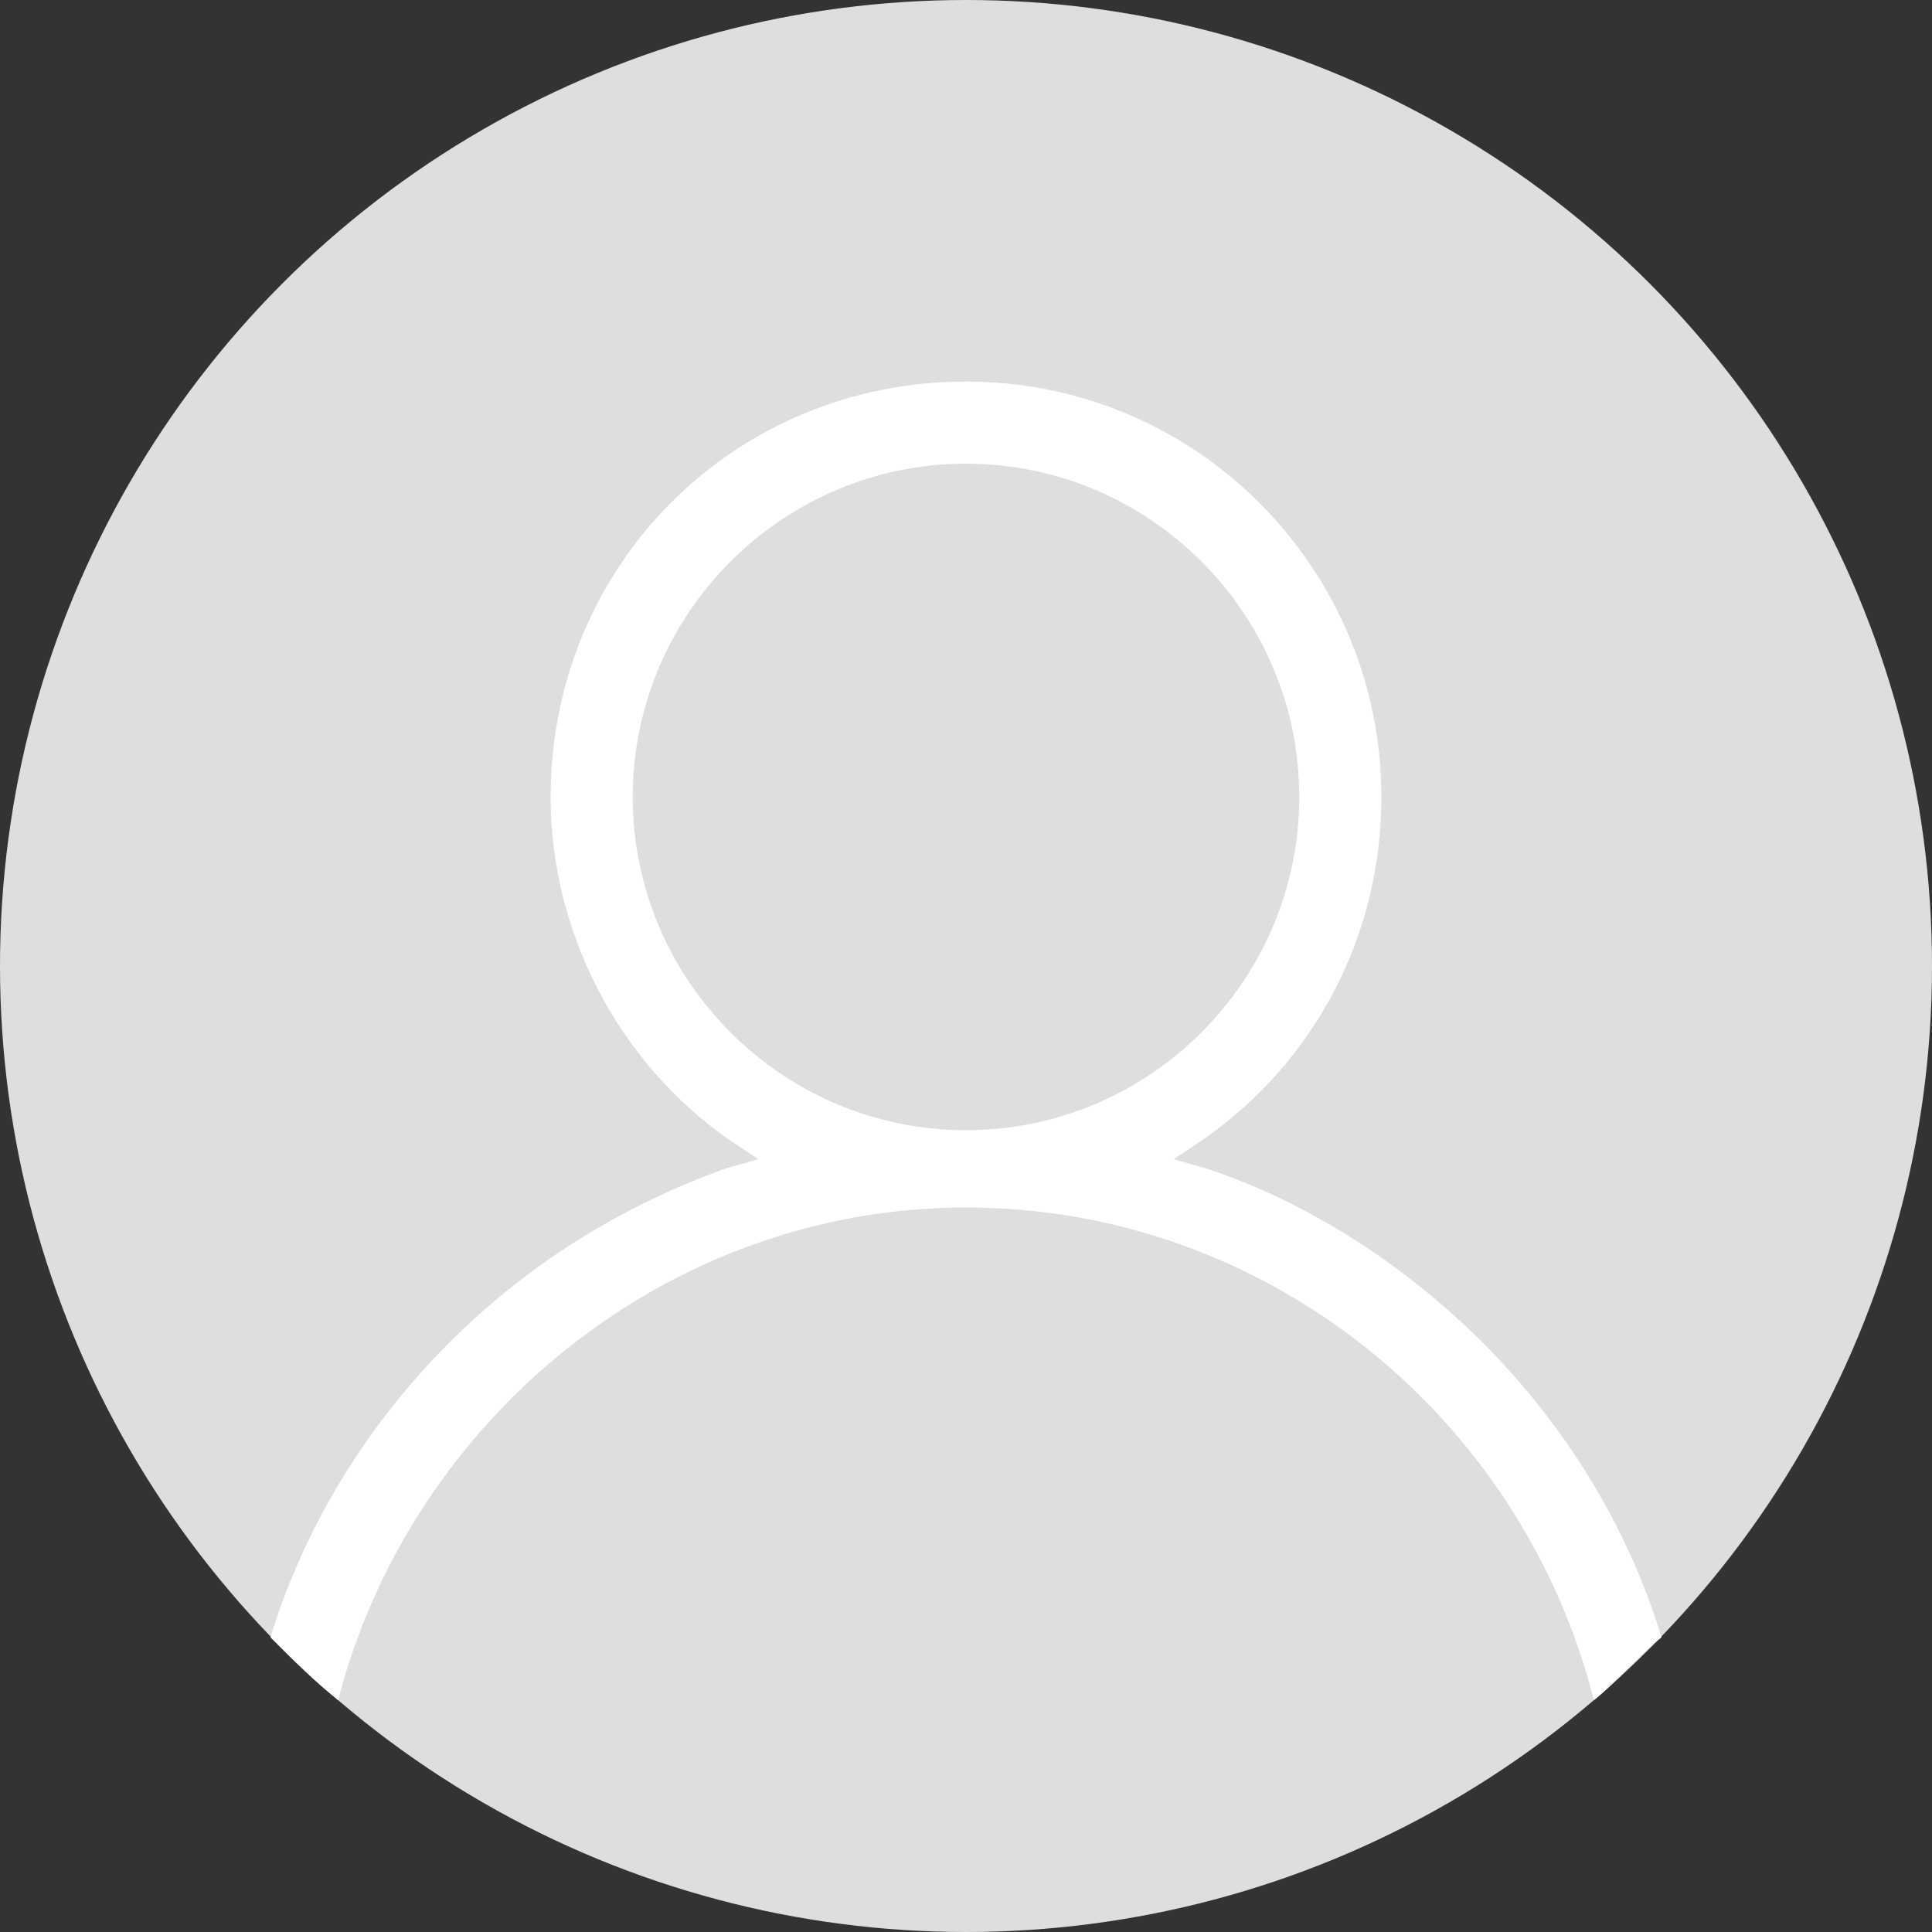 <?xml version="1.0" encoding="utf-8"?>
<!-- Generator: Adobe Illustrator 24.1.3, SVG Export Plug-In . SVG Version: 6.00 Build 0)  -->
<svg version="1.1" id="Capa_1" xmlns="http://www.w3.org/2000/svg" xmlns:xlink="http://www.w3.org/1999/xlink" x="0px" y="0px"
	 width="200px" height="200px" viewBox="0 0 40 40" enable-background="new 0 0 40 40" xml:space="preserve">
<rect x="0" y="0" width="40" height="40" fill="#333333" stroke="none"/>
<circle fill="#DEDEDE" cx="20" cy="20" r="20"/>
<path fill="#FFFFFF" d="M34.4,33.9c-0.7-2.3-2-4.4-3.7-6.1c-1.6-1.6-3.6-2.9-5.7-3.6L24.3,24l0.6-0.4c2.3-1.6,3.7-4.2,3.7-7.1
	c0-4.7-3.8-8.6-8.6-8.6s-8.6,3.8-8.6,8.6c0,2.8,1.4,5.5,3.7,7.1l0.6,0.4l-0.7,0.2c-2.2,0.8-4.1,2-5.7,3.6c-1.7,1.7-3,3.8-3.7,6.1
	c0.5,0.5,0.9,0.9,1.4,1.3c1.5-5.8,6.8-10.2,13-10.2s11.5,4.3,13,10.2C33.5,34.8,33.9,34.3,34.4,33.9z M13.1,16.5
	c0-3.8,3.1-6.9,6.9-6.9c3.8,0,6.9,3.1,6.9,6.9c0,3.8-3.1,6.9-6.9,6.9C16.2,23.4,13.1,20.3,13.1,16.5z"/>
</svg>
